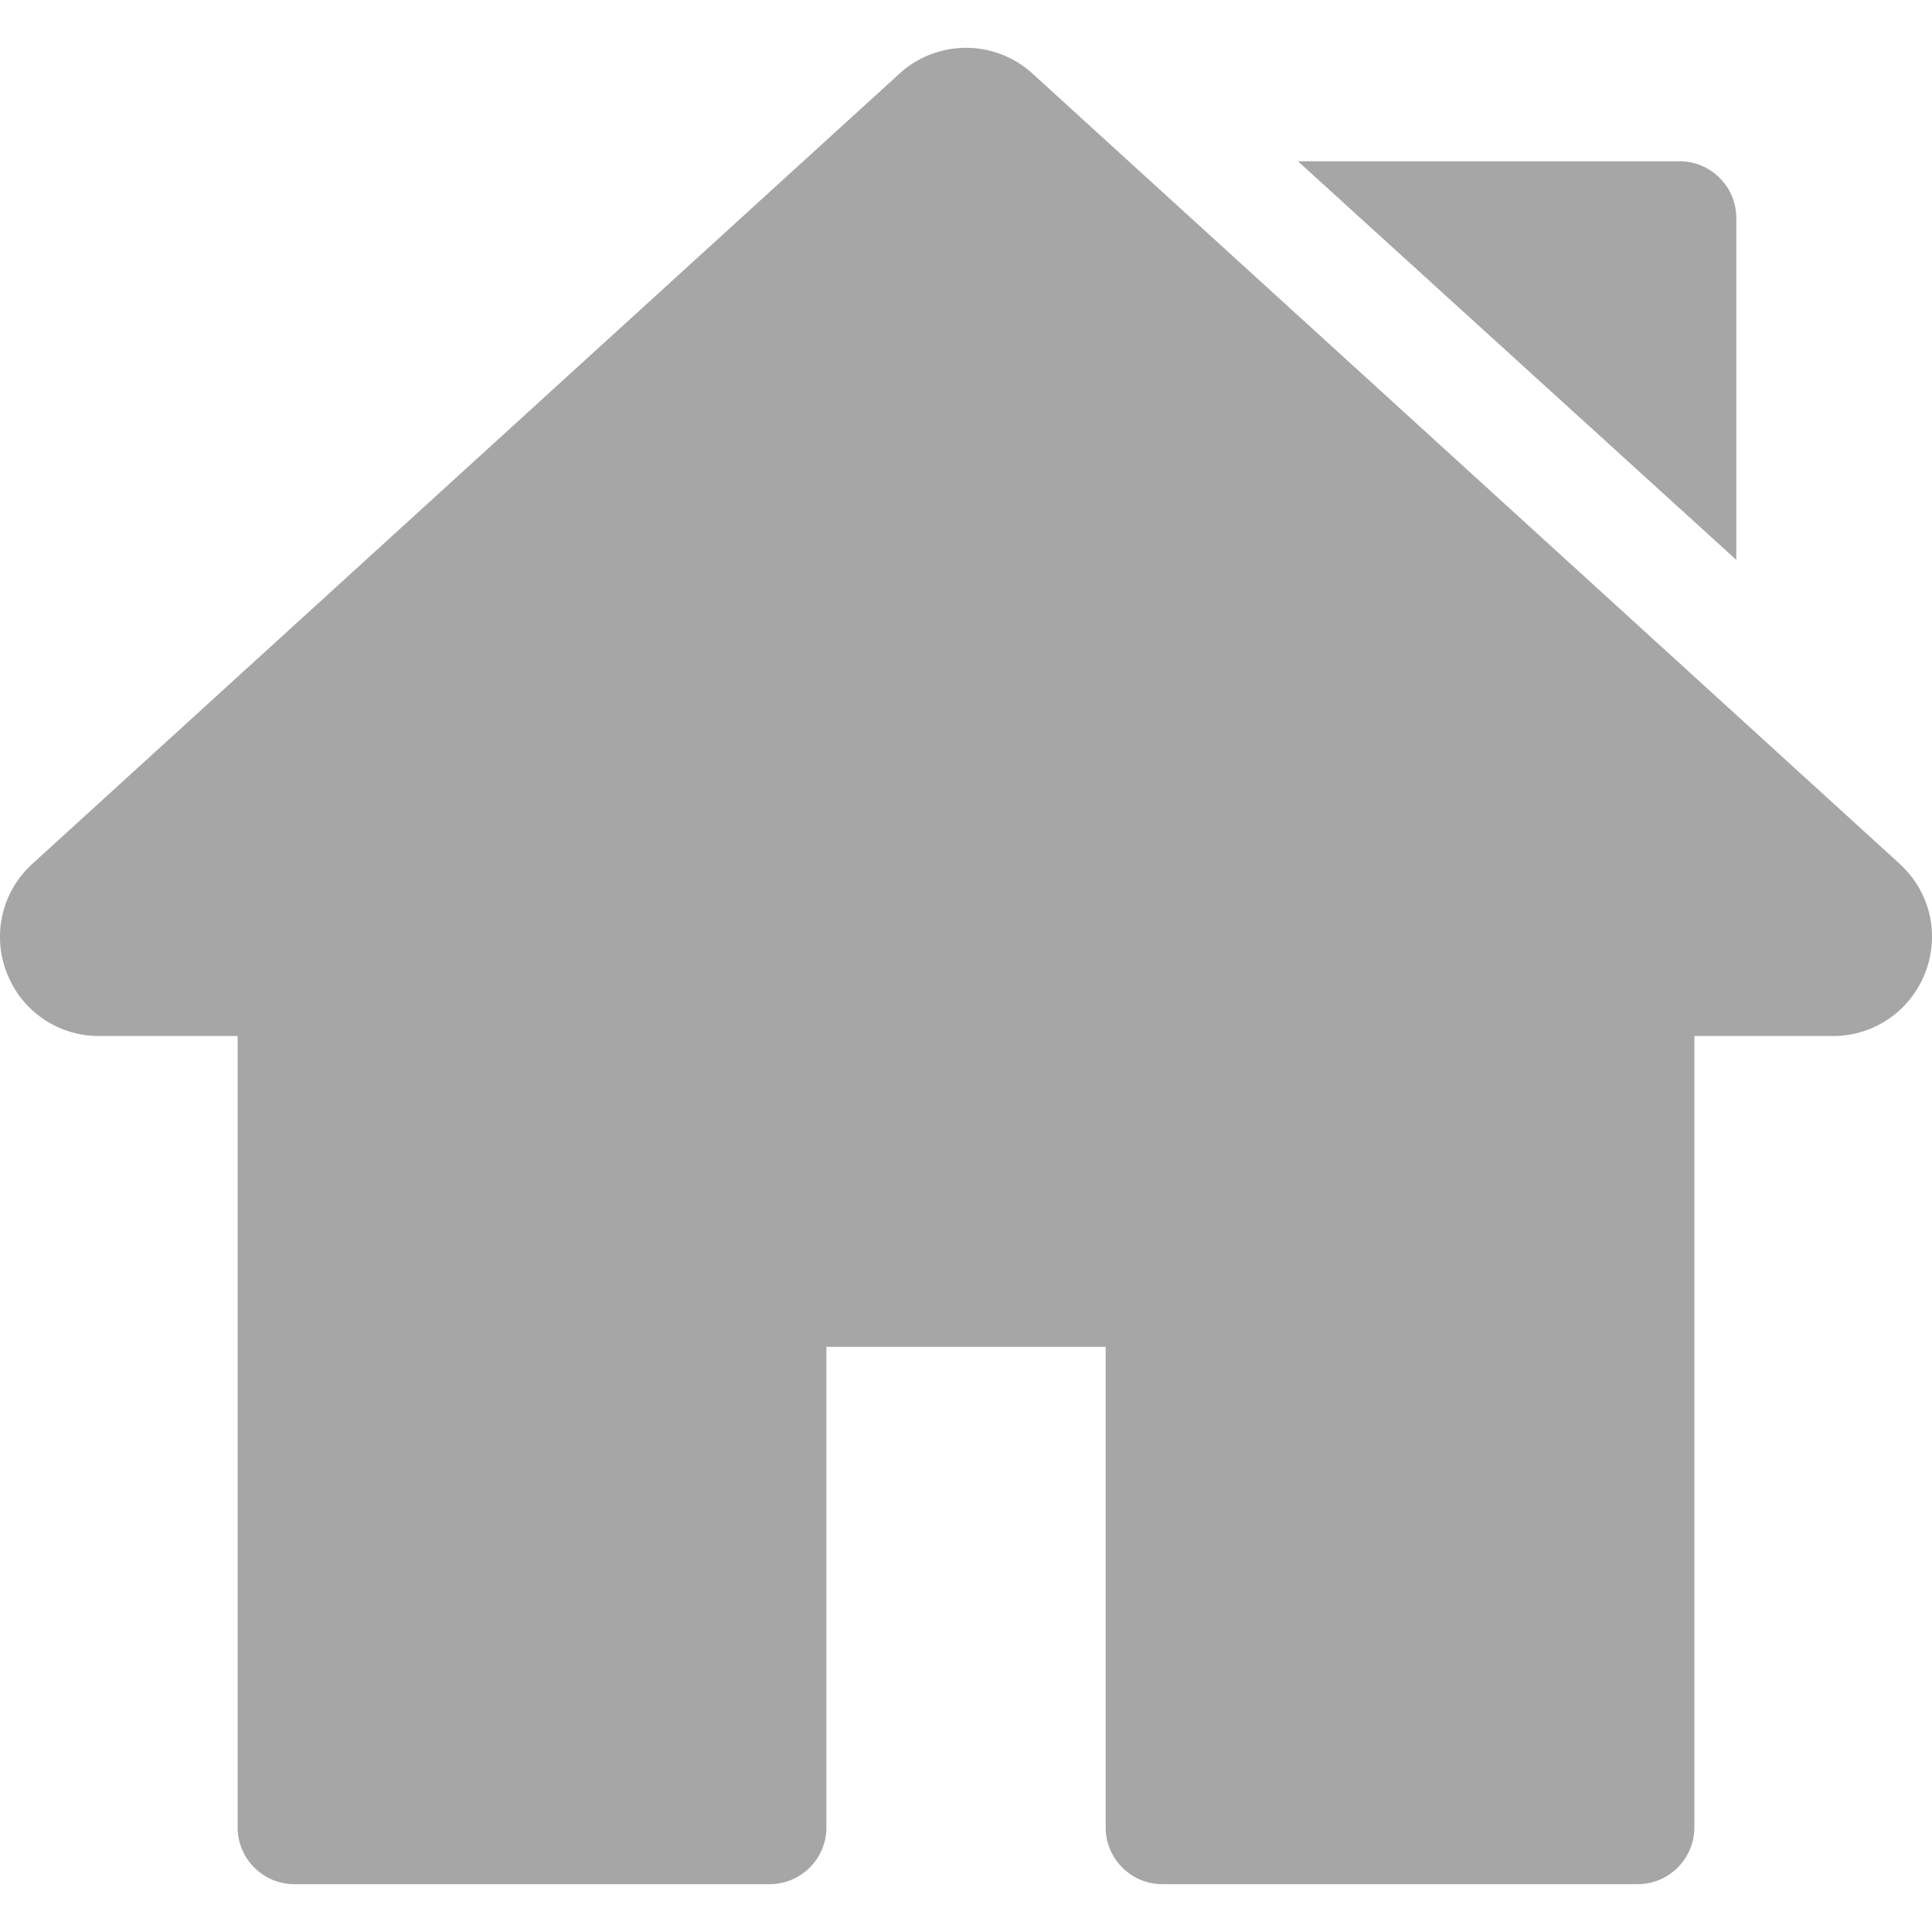 <svg width="24" height="24" fill="none" xmlns="http://www.w3.org/2000/svg"><g clip-path="url(#a)" fill="#A6A6A6"><path d="M23.597 10.729 12.829.917a1.225 1.225 0 0 0-1.658 0L.403 10.73a1.223 1.223 0 0 0-.319 1.354c.185.478.636.786 1.148.786h1.72V22.7c0 .39.316.706.706.706H9.56c.39 0 .706-.316.706-.706v-5.969h3.469V22.7c0 .39.316.706.705.706h5.902c.39 0 .706-.316.706-.706v-9.83h1.72c.512 0 .963-.31 1.148-.787.185-.478.06-1.009-.32-1.354ZM20.863 2.003h-4.74l5.446 4.952V2.709a.706.706 0 0 0-.706-.706Z"/></g><defs><clipPath id="a"><path fill="#fff" d="M0 0h24v24H0z"/></clipPath></defs></svg>